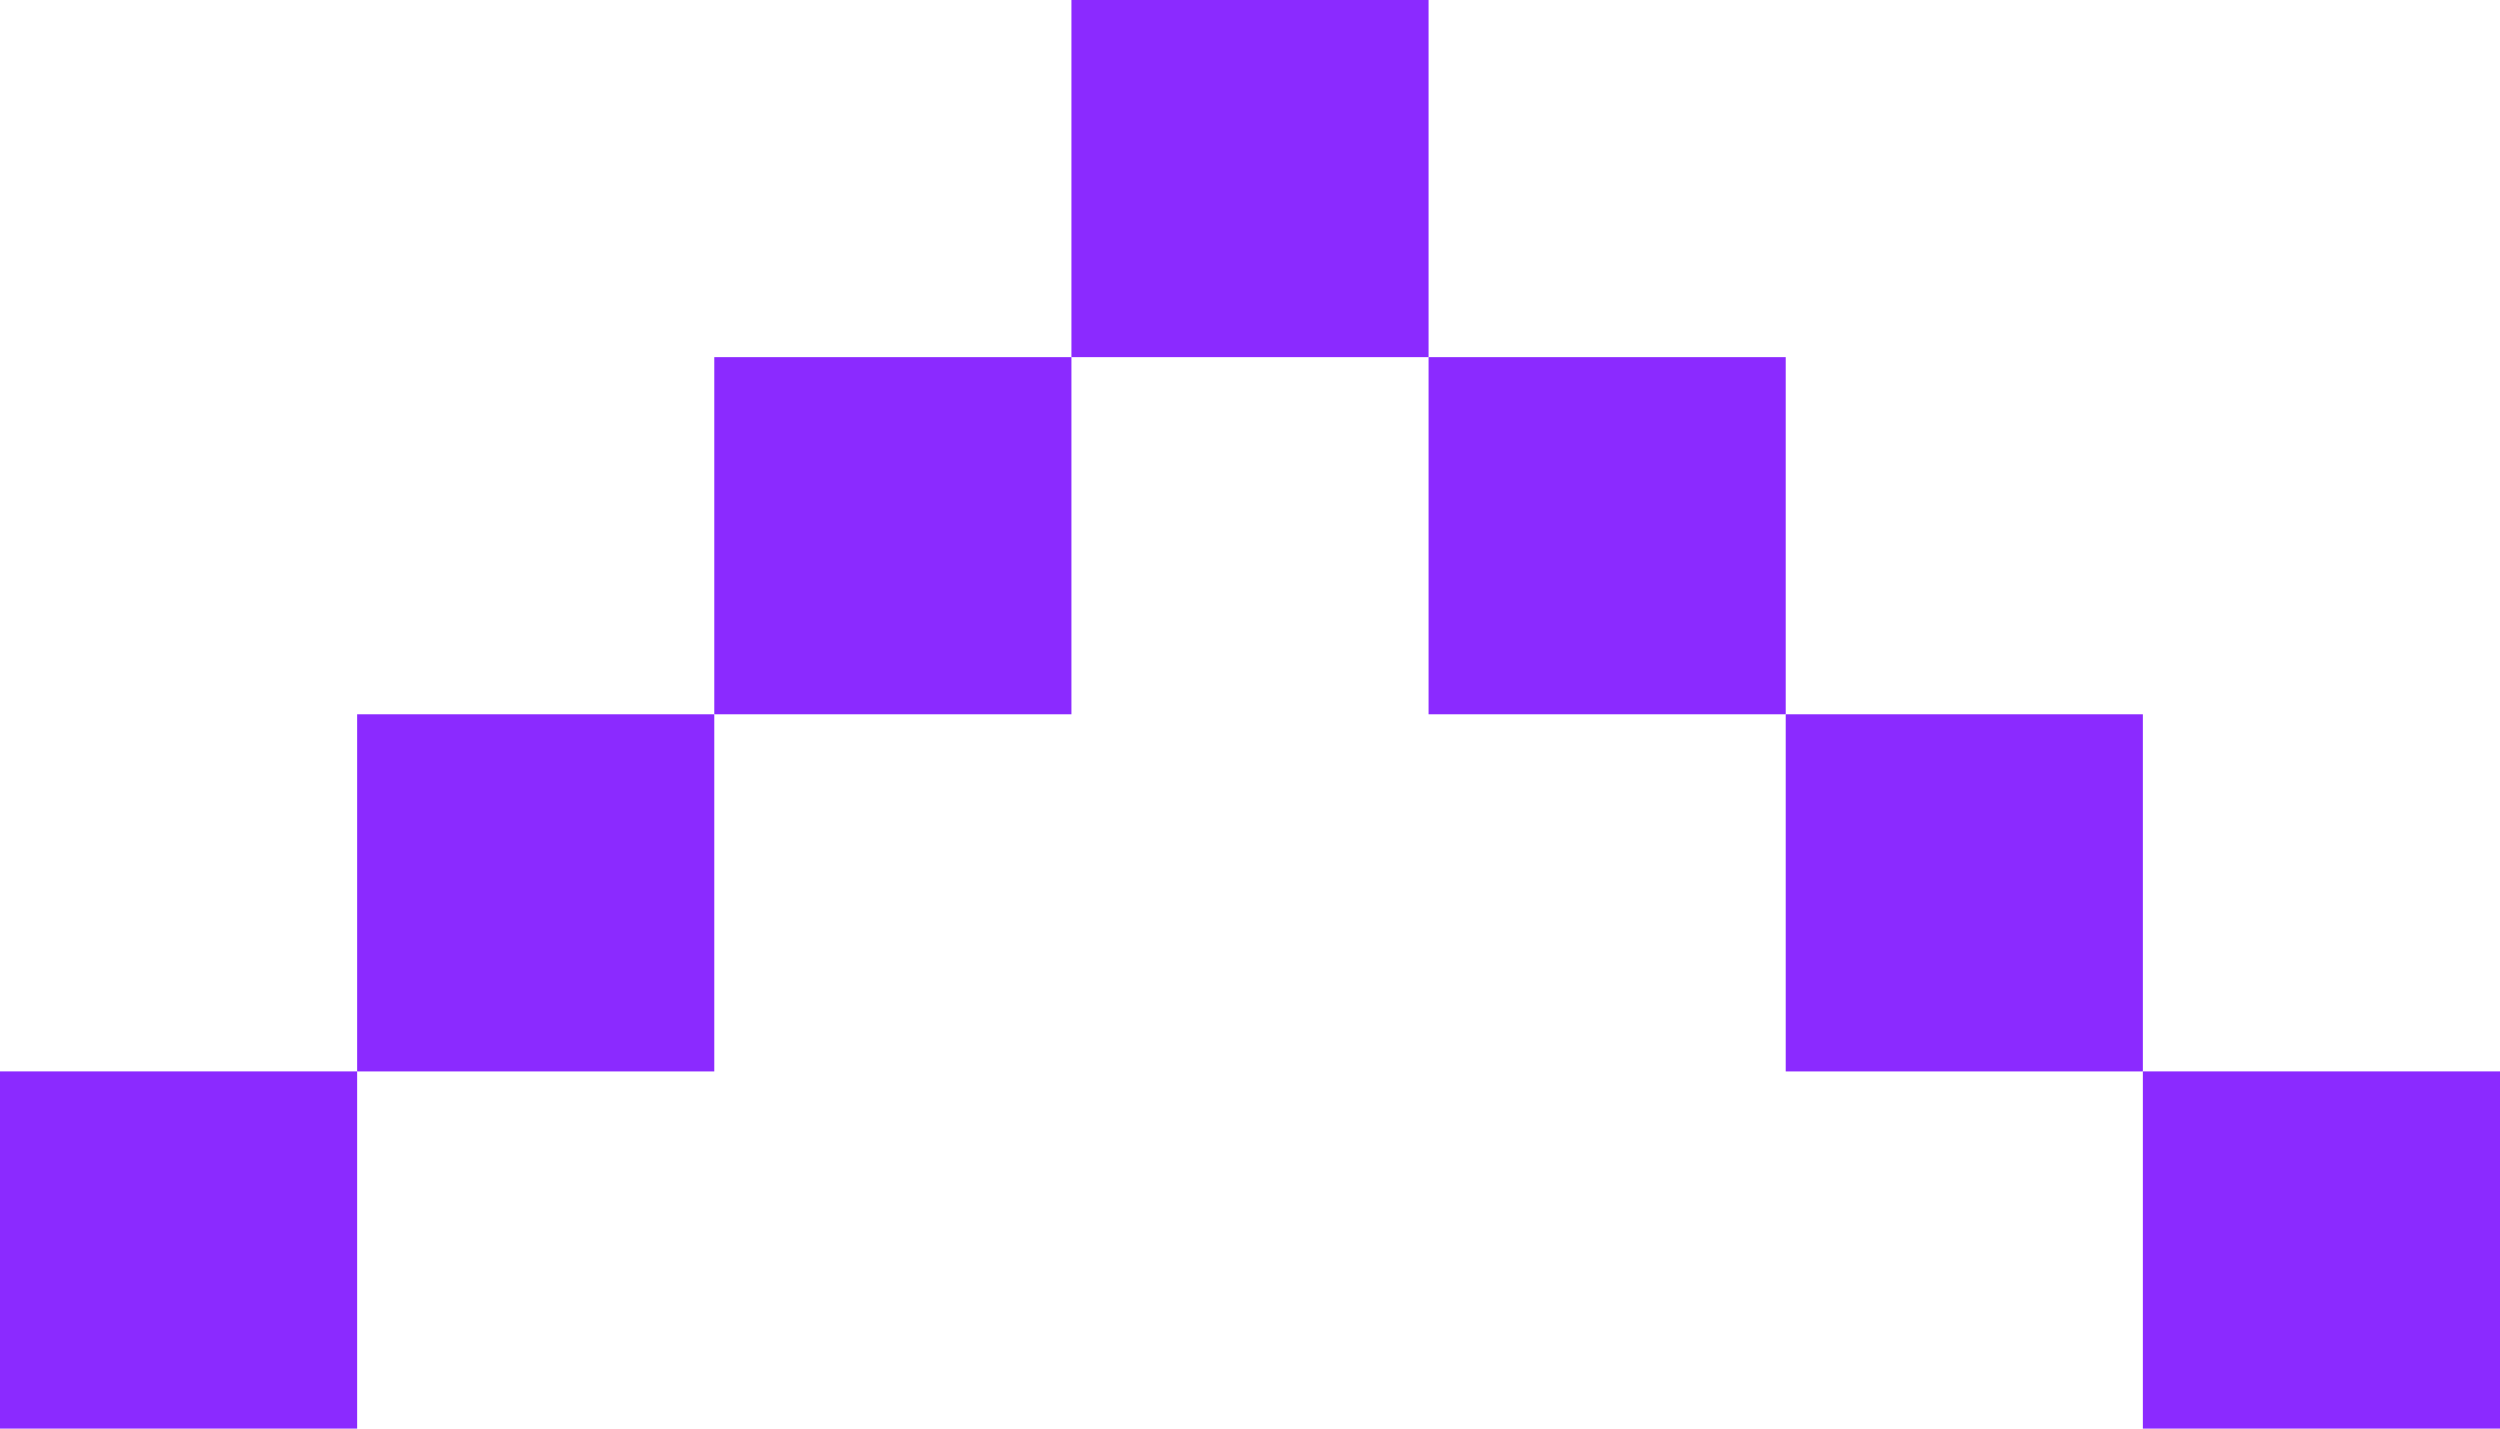 <svg width="70" height="40" viewBox="0 0 70 40" fill="none" xmlns="http://www.w3.org/2000/svg"><path fill="#8B2AFF" d="M0 30H10V40H0z"/><path transform="matrix(-1 0 0 1 70 30)" fill="#8B2AFF" d="M0 0H10V10H0z"/><path fill="#8B2AFF" d="M10 20H20V30H10z"/><path transform="matrix(-1 0 0 1 60 20)" fill="#8B2AFF" d="M0 0H10V10H0z"/><path fill="#8B2AFF" d="M20 10H30V20H20z"/><path transform="matrix(-1 0 0 1 50 10)" fill="#8B2AFF" d="M0 0H10V10H0z"/><path fill="#8B2AFF" d="M30 0H40V10H30z"/></svg>